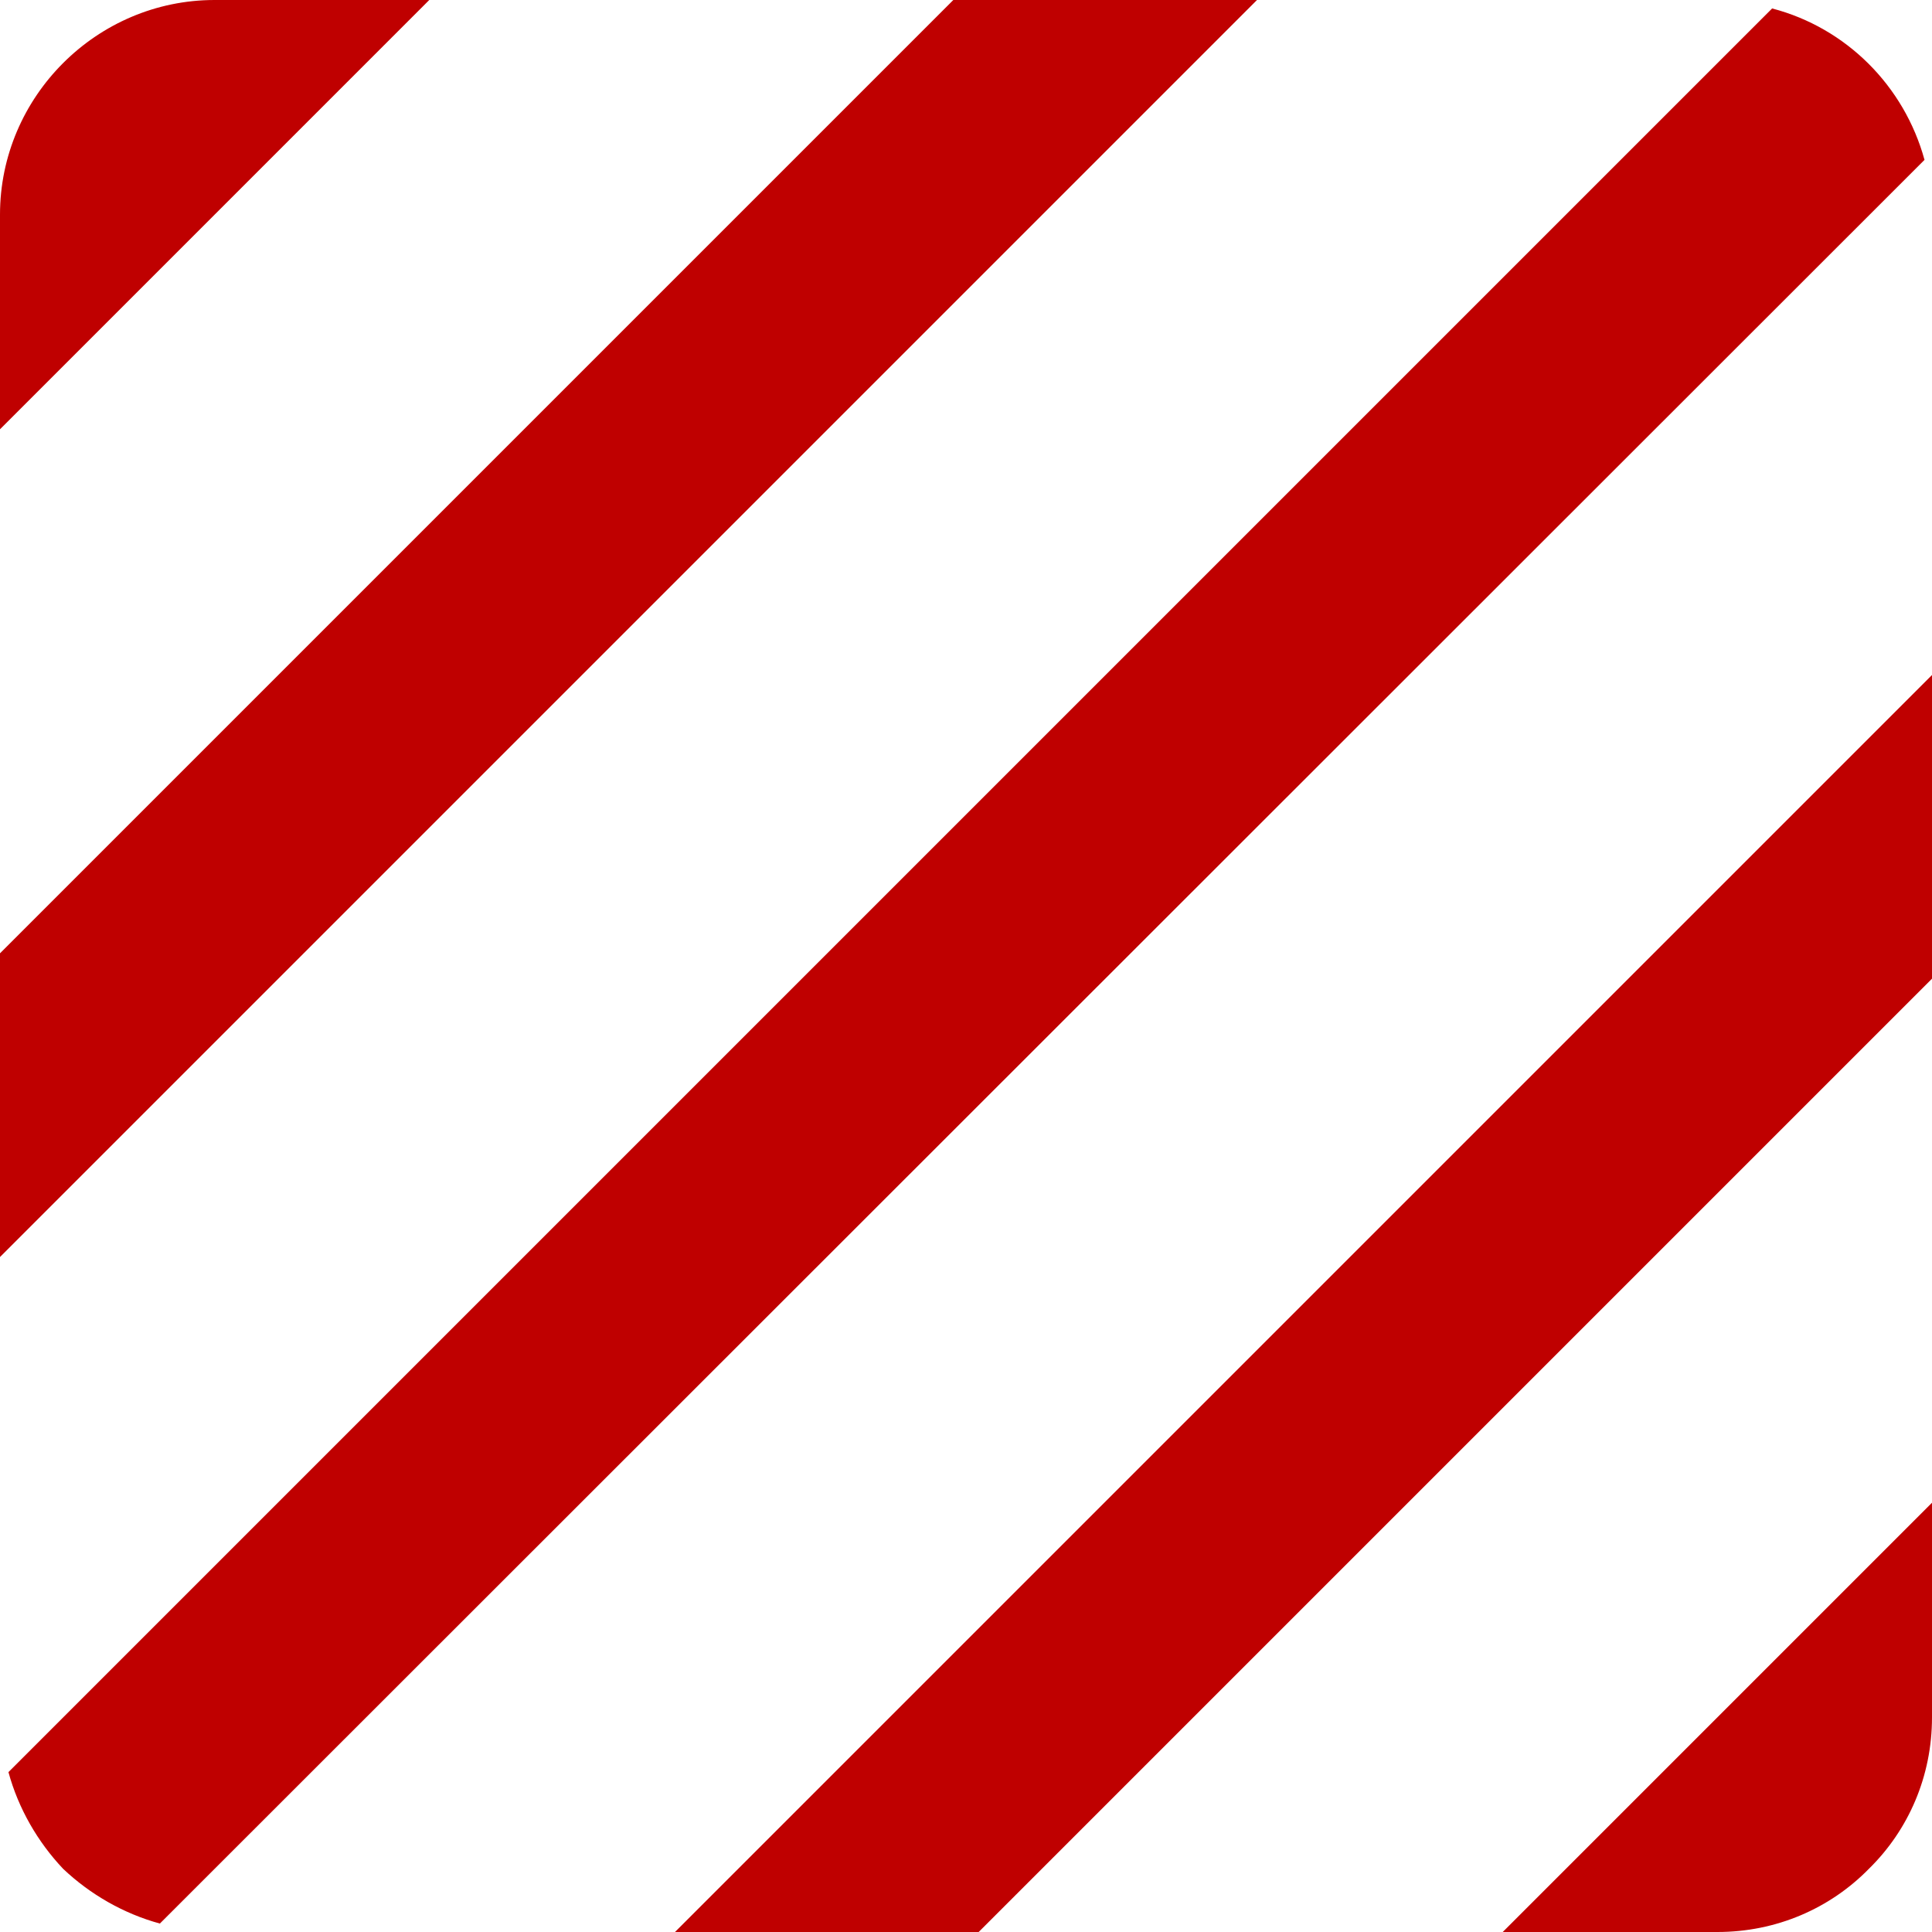 
<svg xmlns="http://www.w3.org/2000/svg" xmlns:xlink="http://www.w3.org/1999/xlink" width="16px" height="16px" viewBox="0 0 16 16" version="1.1">
<g id="surface1">
<path style=" stroke:none;fill-rule:nonzero;fill:#bf0000;fill-opacity:1;" d="M 14.676 0.07 L 0.07 14.676 C 0.152 14.977 0.312 15.254 0.523 15.477 C 0.746 15.688 1.023 15.848 1.324 15.93 L 15.938 1.324 C 15.77 0.711 15.289 0.23 14.676 0.07 Z M 7.895 0 L 0 7.895 L 0 10.41 L 10.41 0 Z M 1.777 0 C 0.801 0 0 0.801 0 1.777 L 0 3.555 L 3.555 0 Z M 14.223 16 C 14.711 16 15.156 15.805 15.477 15.477 C 15.805 15.156 16 14.711 16 14.223 L 16 12.445 L 12.445 16 Z M 5.59 16 L 8.105 16 L 16 8.105 L 16 5.59 Z M 5.59 16 "/>
</g>
</svg>
